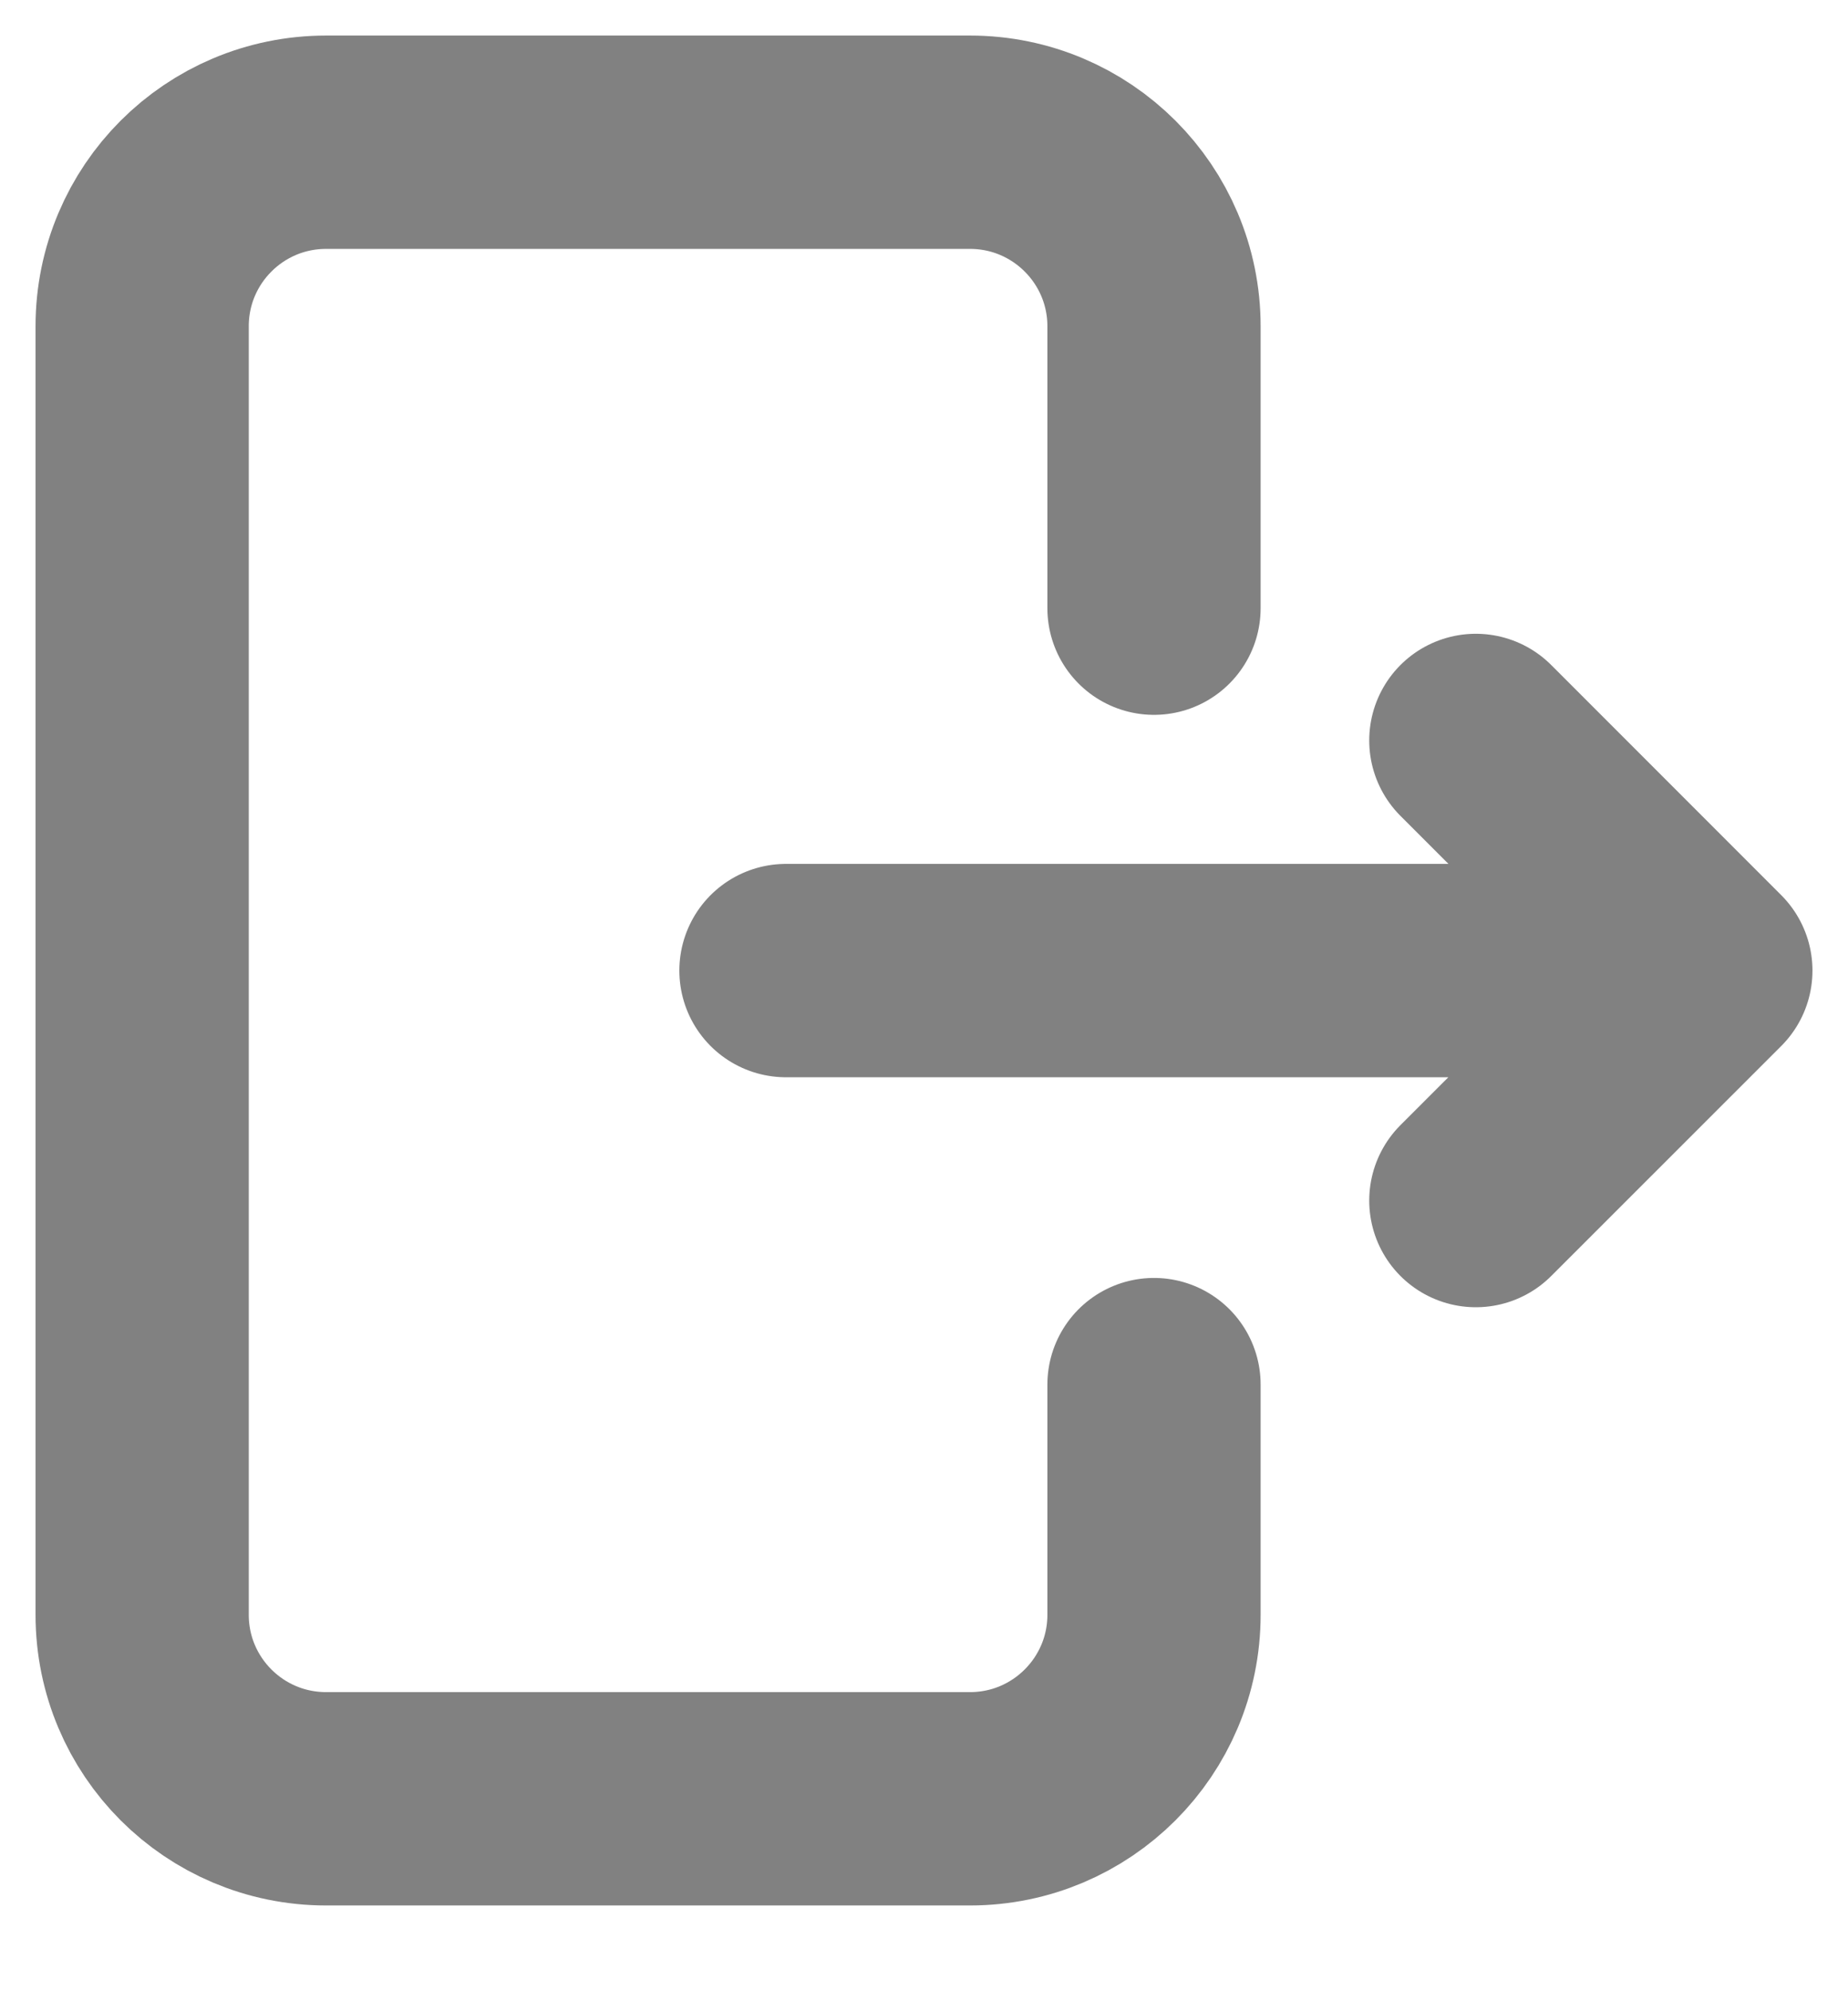 <svg width="13" height="14" viewBox="0 0 13 14" fill="none" xmlns="http://www.w3.org/2000/svg">
<path d="M8.118 9.735V11.353C8.118 12.068 7.538 12.647 6.824 12.647H2.294C1.579 12.647 1 12.068 1 11.353V2.294C1 1.579 1.579 1 2.294 1H6.824C7.538 1 8.118 1.579 8.118 2.294V4.276M5.529 6.824H12M12 6.824L10.382 5.206M12 6.824L10.382 8.441" stroke="#818181" stroke-width="1.5" stroke-linecap="round" stroke-linejoin="round"/>
</svg>
